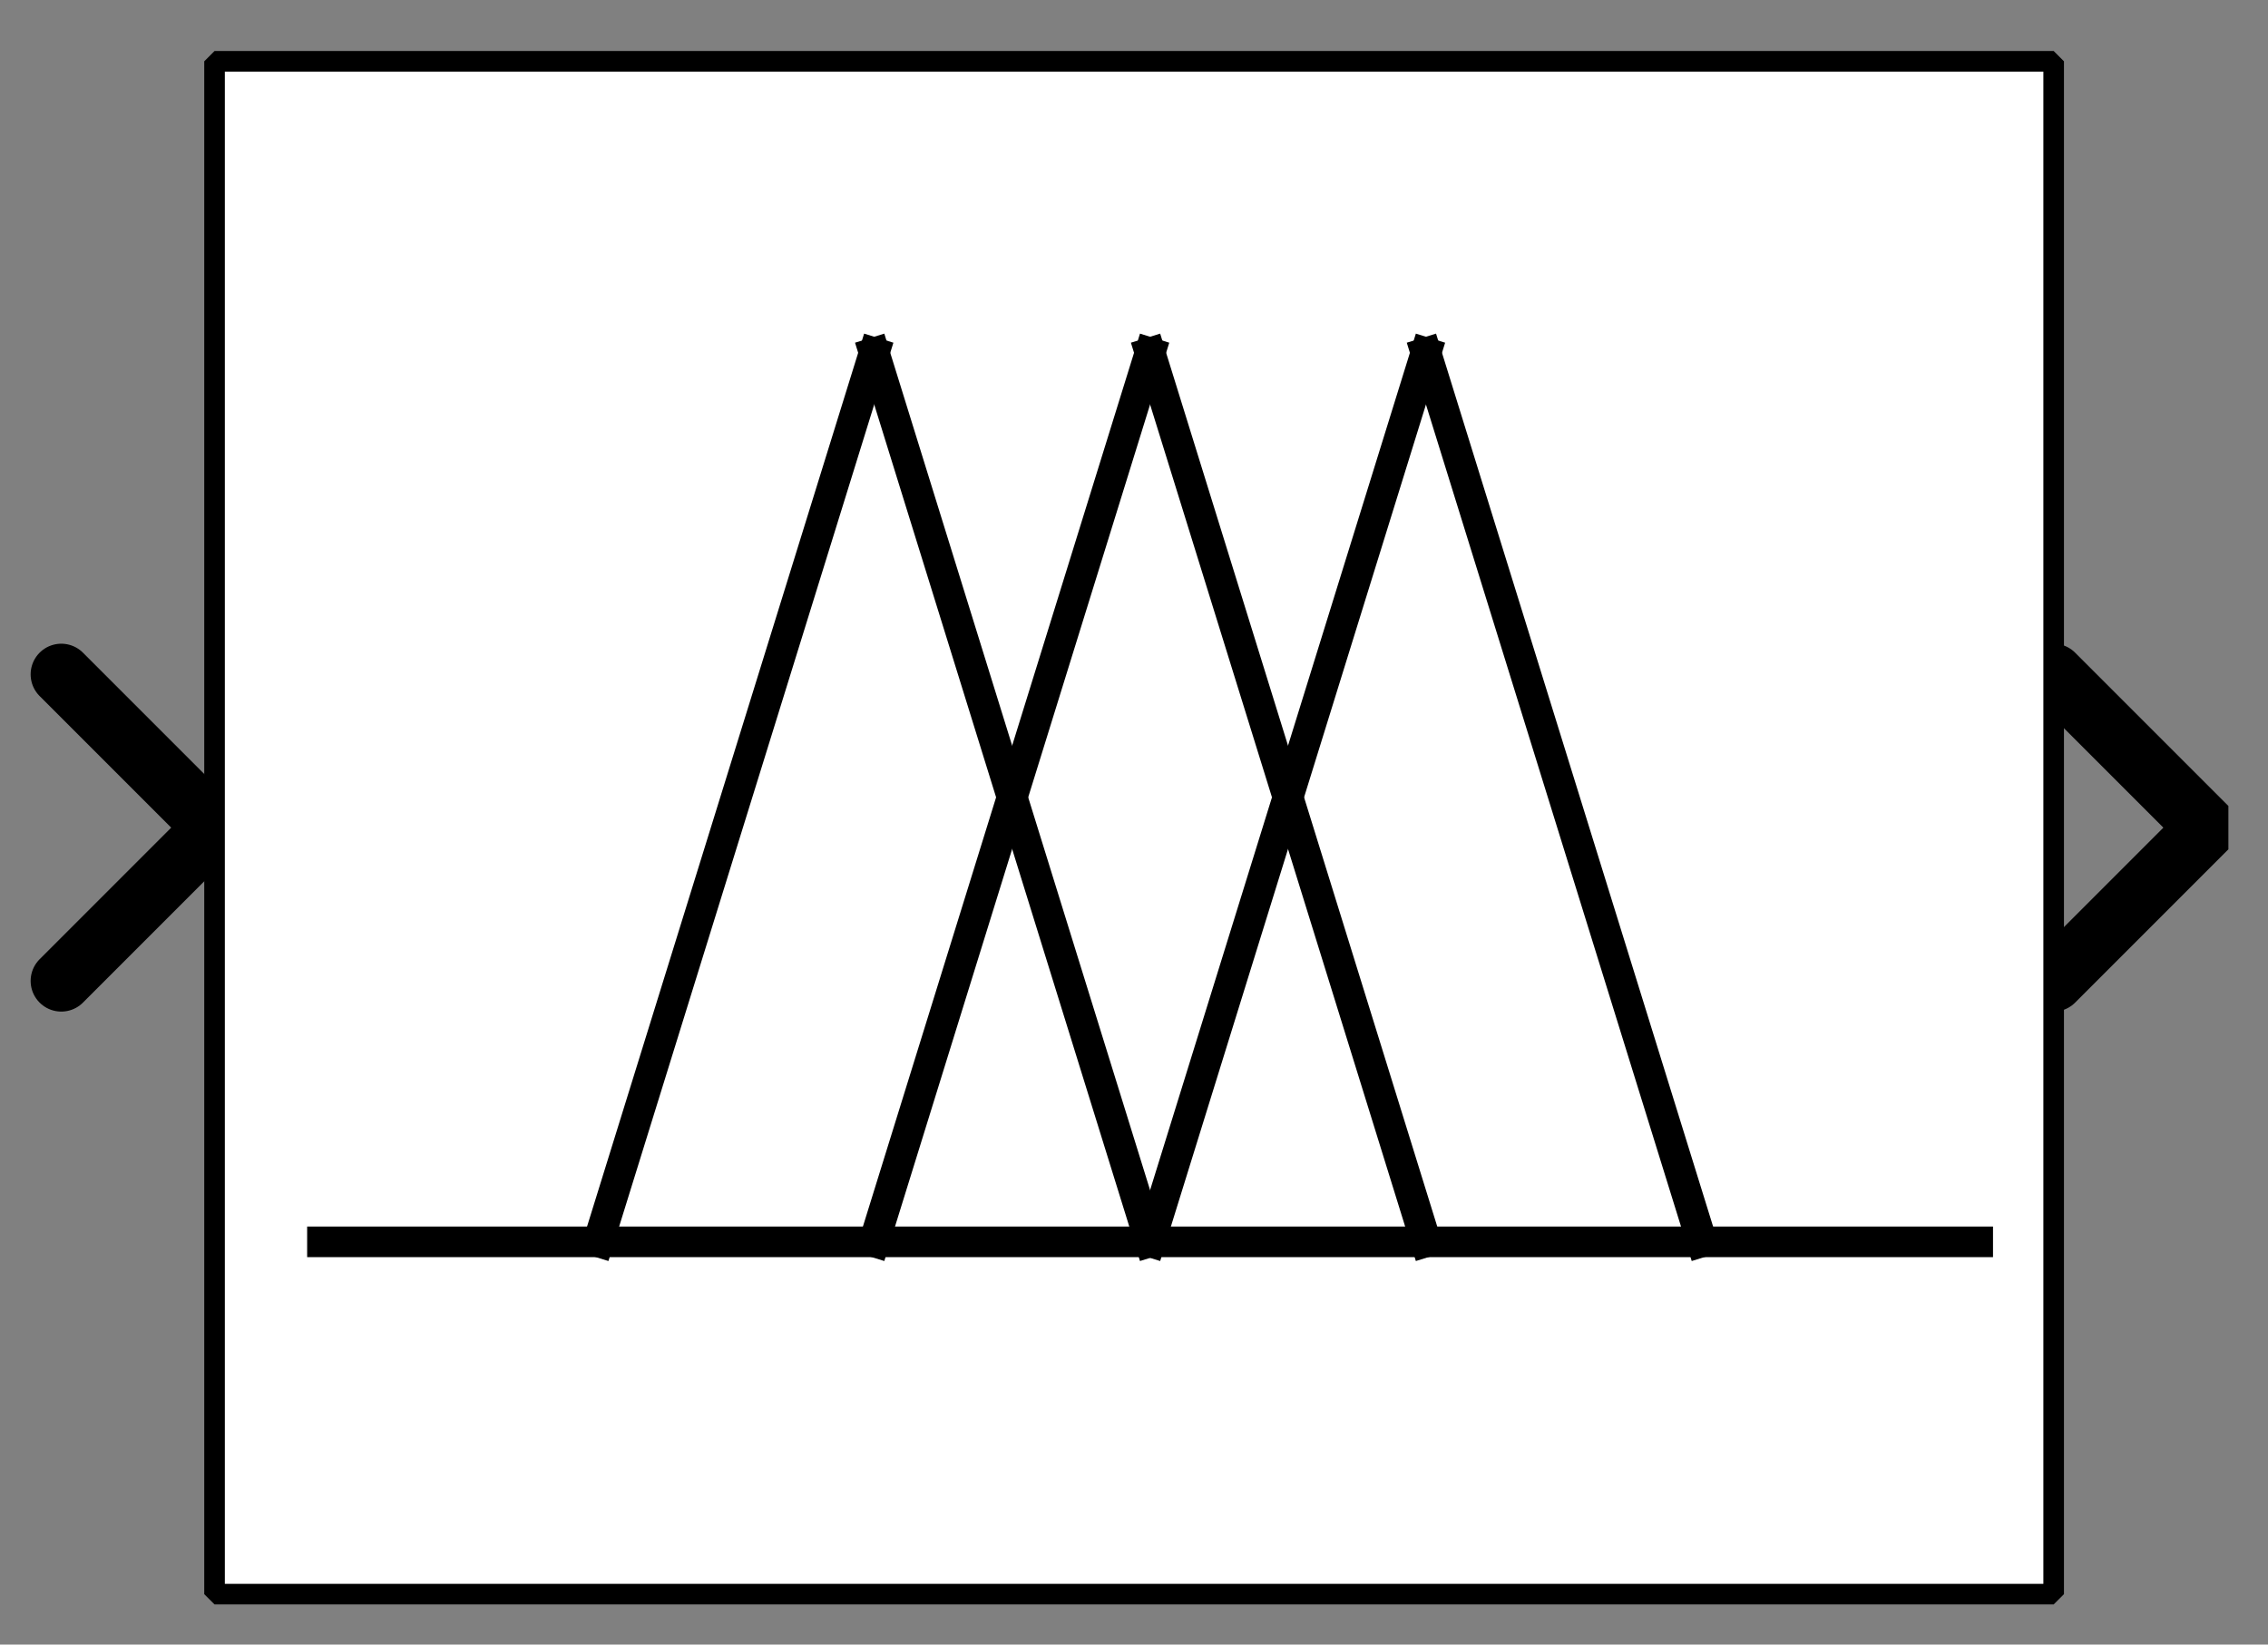 <?xml version="1.0" encoding="UTF-8" standalone="no"?>
<svg width="52.917mm" height="38.365mm"
 viewBox="0 0 200 145"
 xmlns="http://www.w3.org/2000/svg" xmlns:xlink="http://www.w3.org/1999/xlink"  version="1.2" baseProfile="tiny">
<rect x="0" y="0" width="200" height="145" fill="#808080" stroke="none"/>
<defs>
</defs>
<g fill="none" stroke="black" stroke-width="1" fill-rule="evenodd" stroke-linecap="square" stroke-linejoin="bevel" >

<g fill="#ffffff" fill-opacity="0" stroke="none" transform="matrix(1,0,0,1,0,0)"
font-family="Helvetica" font-size="16" font-weight="400" font-style="normal" 
>
<path vector-effect="non-scaling-stroke" fill-rule="evenodd" d="M0,0 L200,0 L200,145 L0,145 L0,0z "/>
</g>

<g fill="none" stroke="#000000" stroke-opacity="1" stroke-width="1" stroke-linecap="square" stroke-linejoin="bevel" transform="matrix(1,0,0,1,0,0)"
font-family="Helvetica" font-size="16" font-weight="400" font-style="normal" 
>
</g>

<g fill="none" stroke="#000000" stroke-opacity="1" stroke-width="1" stroke-linecap="square" stroke-linejoin="bevel" transform="matrix(1,0,0,1,0,0)"
font-family="Helvetica" font-size="16" font-weight="400" font-style="normal" 
clip-path="url(#clip1355)" >
<defs><clipPath id="clip1355"><path vector-effect="non-scaling-stroke" fill-rule="evenodd" d="M0,0 L200,0 L200,145.946 L0,145.946 L0,0z "/>
</clipPath></defs></g>

<g fill="none" stroke="#000000" stroke-opacity="1" stroke-width="1" stroke-linecap="square" stroke-linejoin="bevel" transform="matrix(2.703,0,0,2.703,181.081,72.973)"
font-family="Helvetica" font-size="16" font-weight="400" font-style="normal" 
clip-path="url(#clip1356)" >
<defs><clipPath id="clip1356"><path vector-effect="non-scaling-stroke" fill-rule="evenodd" d="M-67,-27 L7,-27 L7,27 L-67,27 L-67,-27z "/>
</clipPath></defs></g>

<g fill="#000000" fill-opacity="0" stroke="#000000" stroke-opacity="1" stroke-width="2" stroke-linecap="round" stroke-linejoin="miter" stroke-miterlimit="2" transform="matrix(2.703,0,0,2.703,181.081,72.973)"
font-family="Helvetica" font-size="16" font-weight="400" font-style="normal" 
clip-path="url(#clip1356)" >
<path vector-effect="none" fill-rule="evenodd" d="M0,-5 L5,0 L0,5"/>
</g>

<g fill="none" stroke="#000000" stroke-opacity="1" stroke-width="1" stroke-linecap="square" stroke-linejoin="bevel" transform="matrix(2.703,0,0,2.703,181.081,72.973)"
font-family="Helvetica" font-size="16" font-weight="400" font-style="normal" 
clip-path="url(#clip1356)" >
</g>

<g fill="none" stroke="#000000" stroke-opacity="1" stroke-width="1" stroke-linecap="square" stroke-linejoin="bevel" transform="matrix(-2.703,0,0,-2.703,18.919,72.973)"
font-family="Helvetica" font-size="16" font-weight="400" font-style="normal" 
clip-path="url(#clip1357)" >
<defs><clipPath id="clip1357"><path vector-effect="non-scaling-stroke" fill-rule="evenodd" d="M7,27 L-67,27 L-67,-27 L7,-27 L7,27z "/>
</clipPath></defs></g>

<g fill="#000000" fill-opacity="0" stroke="#000000" stroke-opacity="1" stroke-width="2" stroke-linecap="round" stroke-linejoin="miter" stroke-miterlimit="2" transform="matrix(-2.703,0,0,-2.703,18.919,72.973)"
font-family="Helvetica" font-size="16" font-weight="400" font-style="normal" 
clip-path="url(#clip1357)" >
<path vector-effect="none" fill-rule="evenodd" d="M5,-5 L0,0 L5,5"/>
</g>

<g fill="none" stroke="#000000" stroke-opacity="1" stroke-width="1" stroke-linecap="square" stroke-linejoin="bevel" transform="matrix(-2.703,0,0,-2.703,18.919,72.973)"
font-family="Helvetica" font-size="16" font-weight="400" font-style="normal" 
clip-path="url(#clip1357)" >
</g>

<g fill="none" stroke="#000000" stroke-opacity="1" stroke-width="1" stroke-linecap="square" stroke-linejoin="bevel" transform="matrix(2.703,0,0,2.703,18.919,5.405)"
font-family="Helvetica" font-size="16" font-weight="400" font-style="normal" 
clip-path="url(#clip1358)" >
<defs><clipPath id="clip1358"><path vector-effect="non-scaling-stroke" fill-rule="evenodd" d="M-7,-2 L67,-2 L67,52 L-7,52 L-7,-2z "/>
</clipPath></defs></g>

<g fill="#ffffff" fill-opacity="1" stroke="none" transform="matrix(2.703,0,0,2.703,18.919,5.405)"
font-family="Helvetica" font-size="16" font-weight="400" font-style="normal" 
clip-path="url(#clip1358)" >
<path vector-effect="none" fill-rule="evenodd" d="M0,0 L60,0 L60,50 L0,50 L0,0z "/>
</g>

<g fill="none" stroke="#000000" stroke-opacity="1" stroke-width="1" stroke-linecap="square" stroke-linejoin="bevel" transform="matrix(2.703,0,0,2.703,18.919,5.405)"
font-family="Helvetica" font-size="16" font-weight="400" font-style="normal" 
clip-path="url(#clip1358)" >
</g>

<g fill="none" stroke="#000000" stroke-opacity="1" stroke-width="1" stroke-linecap="square" stroke-linejoin="bevel" transform="matrix(2.703,0,0,2.703,18.919,5.405)"
font-family="Helvetica" font-size="16" font-weight="400" font-style="normal" 
clip-path="url(#clip1358)" >
</g>

<g fill="none" stroke="#000000" stroke-opacity="1" stroke-width="1" stroke-linecap="square" stroke-linejoin="bevel" transform="matrix(2.703,0,0,2.703,18.919,5.405)"
font-family="Helvetica" font-size="16" font-weight="400" font-style="normal" 
clip-path="url(#clip1359)" >
<defs><clipPath id="clip1359"><path vector-effect="non-scaling-stroke" fill-rule="evenodd" d="M0,0 L60,0 L60,50 L0,50 L0,0z "/>
</clipPath></defs></g>

<g fill="none" stroke="#000000" stroke-opacity="1" stroke-width="1" stroke-linecap="square" stroke-linejoin="bevel" transform="matrix(2.703,0,0,2.703,-506.757,-195.946)"
font-family="Helvetica" font-size="16" font-weight="400" font-style="normal" 
clip-path="url(#clip1360)" >
<defs><clipPath id="clip1360"><path vector-effect="none" fill-rule="evenodd" d="M195,75 L255,75 L255,125 L195,125 L195,75z "/>
</clipPath></defs><polyline fill="none" vector-effect="none" points="198,113 252,113 " />
</g>

<g fill="none" stroke="#000000" stroke-opacity="1" stroke-width="1" stroke-linecap="square" stroke-linejoin="bevel" transform="matrix(2.703,0,0,2.703,-506.757,-195.946)"
font-family="Helvetica" font-size="16" font-weight="400" font-style="normal" 
clip-path="url(#clip1360)" >
<polyline fill="none" vector-effect="none" points="207,113 216,84 " />
</g>

<g fill="none" stroke="#000000" stroke-opacity="1" stroke-width="1" stroke-linecap="square" stroke-linejoin="bevel" transform="matrix(2.703,0,0,2.703,-506.757,-195.946)"
font-family="Helvetica" font-size="16" font-weight="400" font-style="normal" 
clip-path="url(#clip1360)" >
<polyline fill="none" vector-effect="none" points="216,84 225,113 " />
</g>

<g fill="none" stroke="#000000" stroke-opacity="1" stroke-width="1" stroke-linecap="square" stroke-linejoin="bevel" transform="matrix(2.703,0,0,2.703,-506.757,-195.946)"
font-family="Helvetica" font-size="16" font-weight="400" font-style="normal" 
clip-path="url(#clip1360)" >
<polyline fill="none" vector-effect="none" points="216,113 225,84 " />
</g>

<g fill="none" stroke="#000000" stroke-opacity="1" stroke-width="1" stroke-linecap="square" stroke-linejoin="bevel" transform="matrix(2.703,0,0,2.703,-506.757,-195.946)"
font-family="Helvetica" font-size="16" font-weight="400" font-style="normal" 
clip-path="url(#clip1360)" >
<polyline fill="none" vector-effect="none" points="225,84 234,113 " />
</g>

<g fill="none" stroke="#000000" stroke-opacity="1" stroke-width="1" stroke-linecap="square" stroke-linejoin="bevel" transform="matrix(2.703,0,0,2.703,-506.757,-195.946)"
font-family="Helvetica" font-size="16" font-weight="400" font-style="normal" 
clip-path="url(#clip1360)" >
<polyline fill="none" vector-effect="none" points="225,113 234,84 " />
</g>

<g fill="none" stroke="#000000" stroke-opacity="1" stroke-width="1" stroke-linecap="square" stroke-linejoin="bevel" transform="matrix(2.703,0,0,2.703,-506.757,-195.946)"
font-family="Helvetica" font-size="16" font-weight="400" font-style="normal" 
clip-path="url(#clip1360)" >
<polyline fill="none" vector-effect="none" points="234,84 243,113 " />
</g>

<g fill="none" stroke="#000000" stroke-opacity="1" stroke-width="1" stroke-linecap="square" stroke-linejoin="bevel" transform="matrix(2.79,0,0,2.82,-506.757,-195.946)"
font-family="Helvetica" font-size="16" font-weight="400" font-style="normal" 
clip-path="url(#clip1361)" >
<defs><clipPath id="clip1361"><path vector-effect="none" fill-rule="evenodd" d="M-7,-2 L67,-2 L67,52 L-7,52 L-7,-2z "/>
</clipPath></defs></g>

<g fill="none" stroke="#000000" stroke-opacity="1" stroke-width="1" stroke-linecap="square" stroke-linejoin="bevel" transform="matrix(1,0,0,1,0,0)"
font-family="Helvetica" font-size="16" font-weight="400" font-style="normal" 
clip-path="url(#clip1361)" >
</g>

<g fill="none" stroke="#000000" stroke-opacity="1" stroke-width="1" stroke-linecap="square" stroke-linejoin="bevel" transform="matrix(2.703,0,0,2.703,18.919,5.405)"
font-family="Helvetica" font-size="16" font-weight="400" font-style="normal" 
clip-path="url(#clip1361)" >
</g>

<g fill="none" stroke="#000000" stroke-opacity="1" stroke-width="1" stroke-linecap="square" stroke-linejoin="bevel" transform="matrix(2.703,0,0,2.703,18.919,5.405)"
font-family="Helvetica" font-size="16" font-weight="400" font-style="normal" 
clip-path="url(#clip1361)" >
</g>

<g fill="none" stroke="#000000" stroke-opacity="1" stroke-width="0.672" stroke-linecap="butt" stroke-linejoin="miter" stroke-miterlimit="2" transform="matrix(2.703,0,0,2.703,18.919,5.405)"
font-family="Helvetica" font-size="16" font-weight="400" font-style="normal" 
clip-path="url(#clip1361)" >
<path vector-effect="none" fill-rule="evenodd" d="M0,0 L60,0 L60,50 L0,50 L0,0z "/>
</g>

<g fill="none" stroke="#000000" stroke-opacity="1" stroke-width="1" stroke-linecap="square" stroke-linejoin="bevel" transform="matrix(2.703,0,0,2.703,18.919,5.405)"
font-family="Helvetica" font-size="16" font-weight="400" font-style="normal" 
clip-path="url(#clip1361)" >
</g>

<g fill="none" stroke="#000000" stroke-opacity="1" stroke-width="1" stroke-linecap="square" stroke-linejoin="bevel" transform="matrix(2.703,0,0,2.703,18.919,5.405)"
font-family="Helvetica" font-size="16" font-weight="400" font-style="normal" 
clip-path="url(#clip1361)" >
</g>

<g fill="none" stroke="#000000" stroke-opacity="1" stroke-width="0.37" stroke-linecap="butt" stroke-linejoin="miter" stroke-miterlimit="2" transform="matrix(2.703,0,0,2.703,18.919,5.405)"
font-family="Helvetica" font-size="16" font-weight="400" font-style="normal" 
clip-path="url(#clip1361)" >
</g>

<g fill="none" stroke="#000000" stroke-opacity="1" stroke-width="1" stroke-linecap="square" stroke-linejoin="bevel" transform="matrix(2.703,0,0,2.703,18.919,5.405)"
font-family="Helvetica" font-size="16" font-weight="400" font-style="normal" 
clip-path="url(#clip1361)" >
</g>

<g fill="none" stroke="#000000" stroke-opacity="1" stroke-width="1" stroke-linecap="square" stroke-linejoin="bevel" transform="matrix(2.703,0,0,2.703,100,145.946)"
font-family="Helvetica" font-size="16" font-weight="400" font-style="normal" 
clip-path="url(#clip1362)" >
<defs><clipPath id="clip1362"><path vector-effect="non-scaling-stroke" fill-rule="evenodd" d="M-37,-54 L37,-54 L37,0 L-37,0 L-37,-54z "/>
</clipPath></defs></g>

<g fill="none" stroke="#000000" stroke-opacity="1" stroke-width="1" stroke-linecap="square" stroke-linejoin="bevel" transform="matrix(2.703,0,0,2.703,100,145.946)"
font-family="Helvetica" font-size="16" font-weight="400" font-style="normal" 
clip-path="url(#clip1362)" >
</g>

<g fill="none" stroke="#000000" stroke-opacity="1" stroke-width="1" stroke-linecap="square" stroke-linejoin="bevel" transform="matrix(1,0,0,1,0,0)"
font-family="Helvetica" font-size="16" font-weight="400" font-style="normal" 
>
</g>

<g fill="none" stroke="#000000" stroke-opacity="1" stroke-width="1" stroke-linecap="square" stroke-linejoin="bevel" transform="matrix(1,0,0,1,0,0)"
font-family="Helvetica" font-size="16" font-weight="400" font-style="normal" 
>
</g>

<g fill="none" stroke="#000000" stroke-opacity="1" stroke-width="1" stroke-linecap="square" stroke-linejoin="bevel" transform="matrix(1,0,0,1,0,0)"
font-family="Helvetica" font-size="16" font-weight="400" font-style="normal" 
clip-path="url(#clip1363)" >
<defs><clipPath id="clip1363"><path vector-effect="non-scaling-stroke" fill-rule="evenodd" d="M0,0 L200,0 L200,145 L0,145 L0,0z "/>
</clipPath></defs></g>

<g fill="none" stroke="#000000" stroke-opacity="1" stroke-width="1" stroke-linecap="square" stroke-linejoin="bevel" transform="matrix(1,0,0,1,0,0)"
font-family="Helvetica" font-size="16" font-weight="400" font-style="normal" 
>
</g>

<g fill="none" stroke="#000000" stroke-opacity="1" stroke-width="1" stroke-linecap="square" stroke-linejoin="bevel" transform="matrix(1,0,0,1,0,0)"
font-family="Helvetica" font-size="16" font-weight="400" font-style="normal" 
>
</g>

<g fill="none" stroke="#000000" stroke-opacity="1" stroke-width="1" stroke-linecap="square" stroke-linejoin="bevel" transform="matrix(1,0,0,1,0,0)"
font-family="Helvetica" font-size="16" font-weight="400" font-style="normal" 
clip-path="url(#clip1364)" >
<defs><clipPath id="clip1364"><path vector-effect="non-scaling-stroke" fill-rule="evenodd" d="M0,0 L1,0 L1,1 L0,1 L0,0z "/>
</clipPath></defs></g>

<g fill="none" stroke="#000000" stroke-opacity="1" stroke-width="1" stroke-linecap="square" stroke-linejoin="bevel" transform="matrix(1,0,0,1,0,0)"
font-family="Helvetica" font-size="16" font-weight="400" font-style="normal" 
>
</g>

<g fill="none" stroke="#000000" stroke-opacity="1" stroke-width="1" stroke-linecap="square" stroke-linejoin="bevel" transform="matrix(1,0,0,1,0,0)"
font-family="Helvetica" font-size="16" font-weight="400" font-style="normal" 
>
</g>
</g>
</svg>
